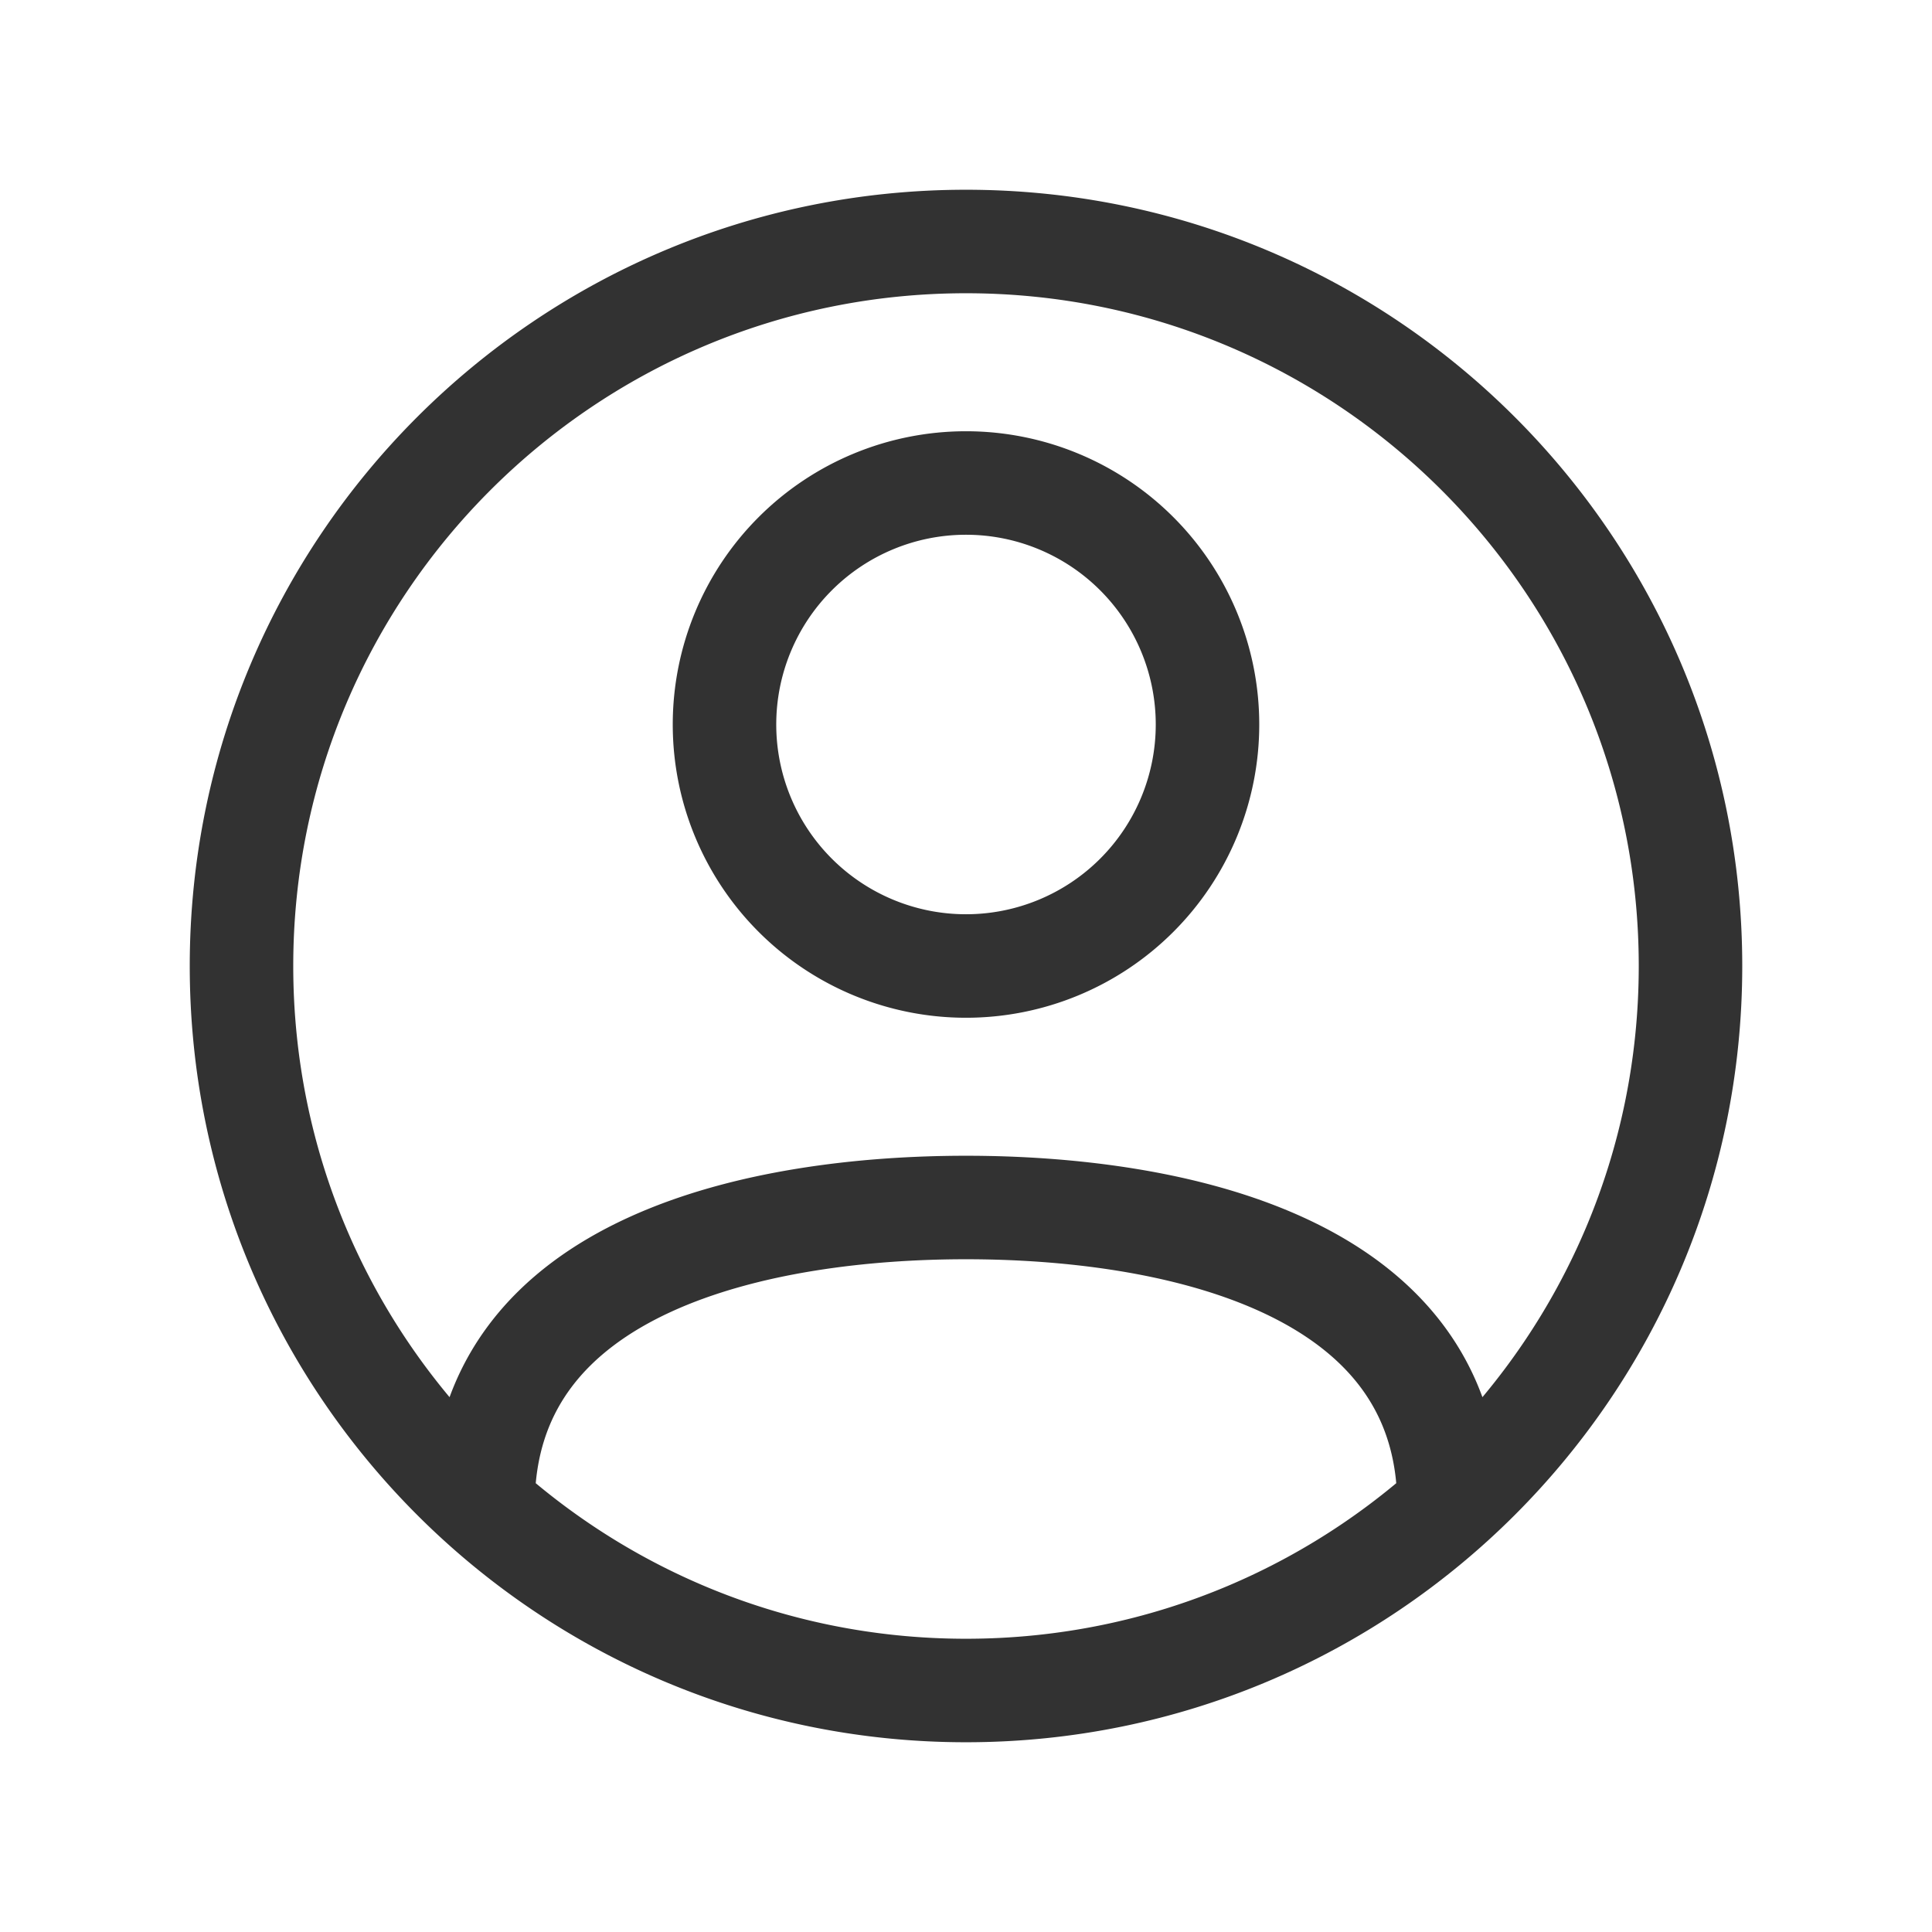 <svg xmlns="http://www.w3.org/2000/svg" width="28" height="28" fill="none" viewBox="0 0 28 28"><path stroke="#323232" stroke-linecap="round" stroke-linejoin="round" stroke-width="1.5" d="M21 21.82c0-3.538-4.083-4.32-7-4.32s-7 .782-7 4.32M24.5 14c0 5.799-4.701 10.5-10.5 10.5S3.5 19.799 3.5 14 8.201 3.5 14 3.5 24.5 8.201 24.5 14m-7-3.5a3.5 3.5 0 1 1-7 0 3.5 3.5 0 0 1 7 0"/></svg>